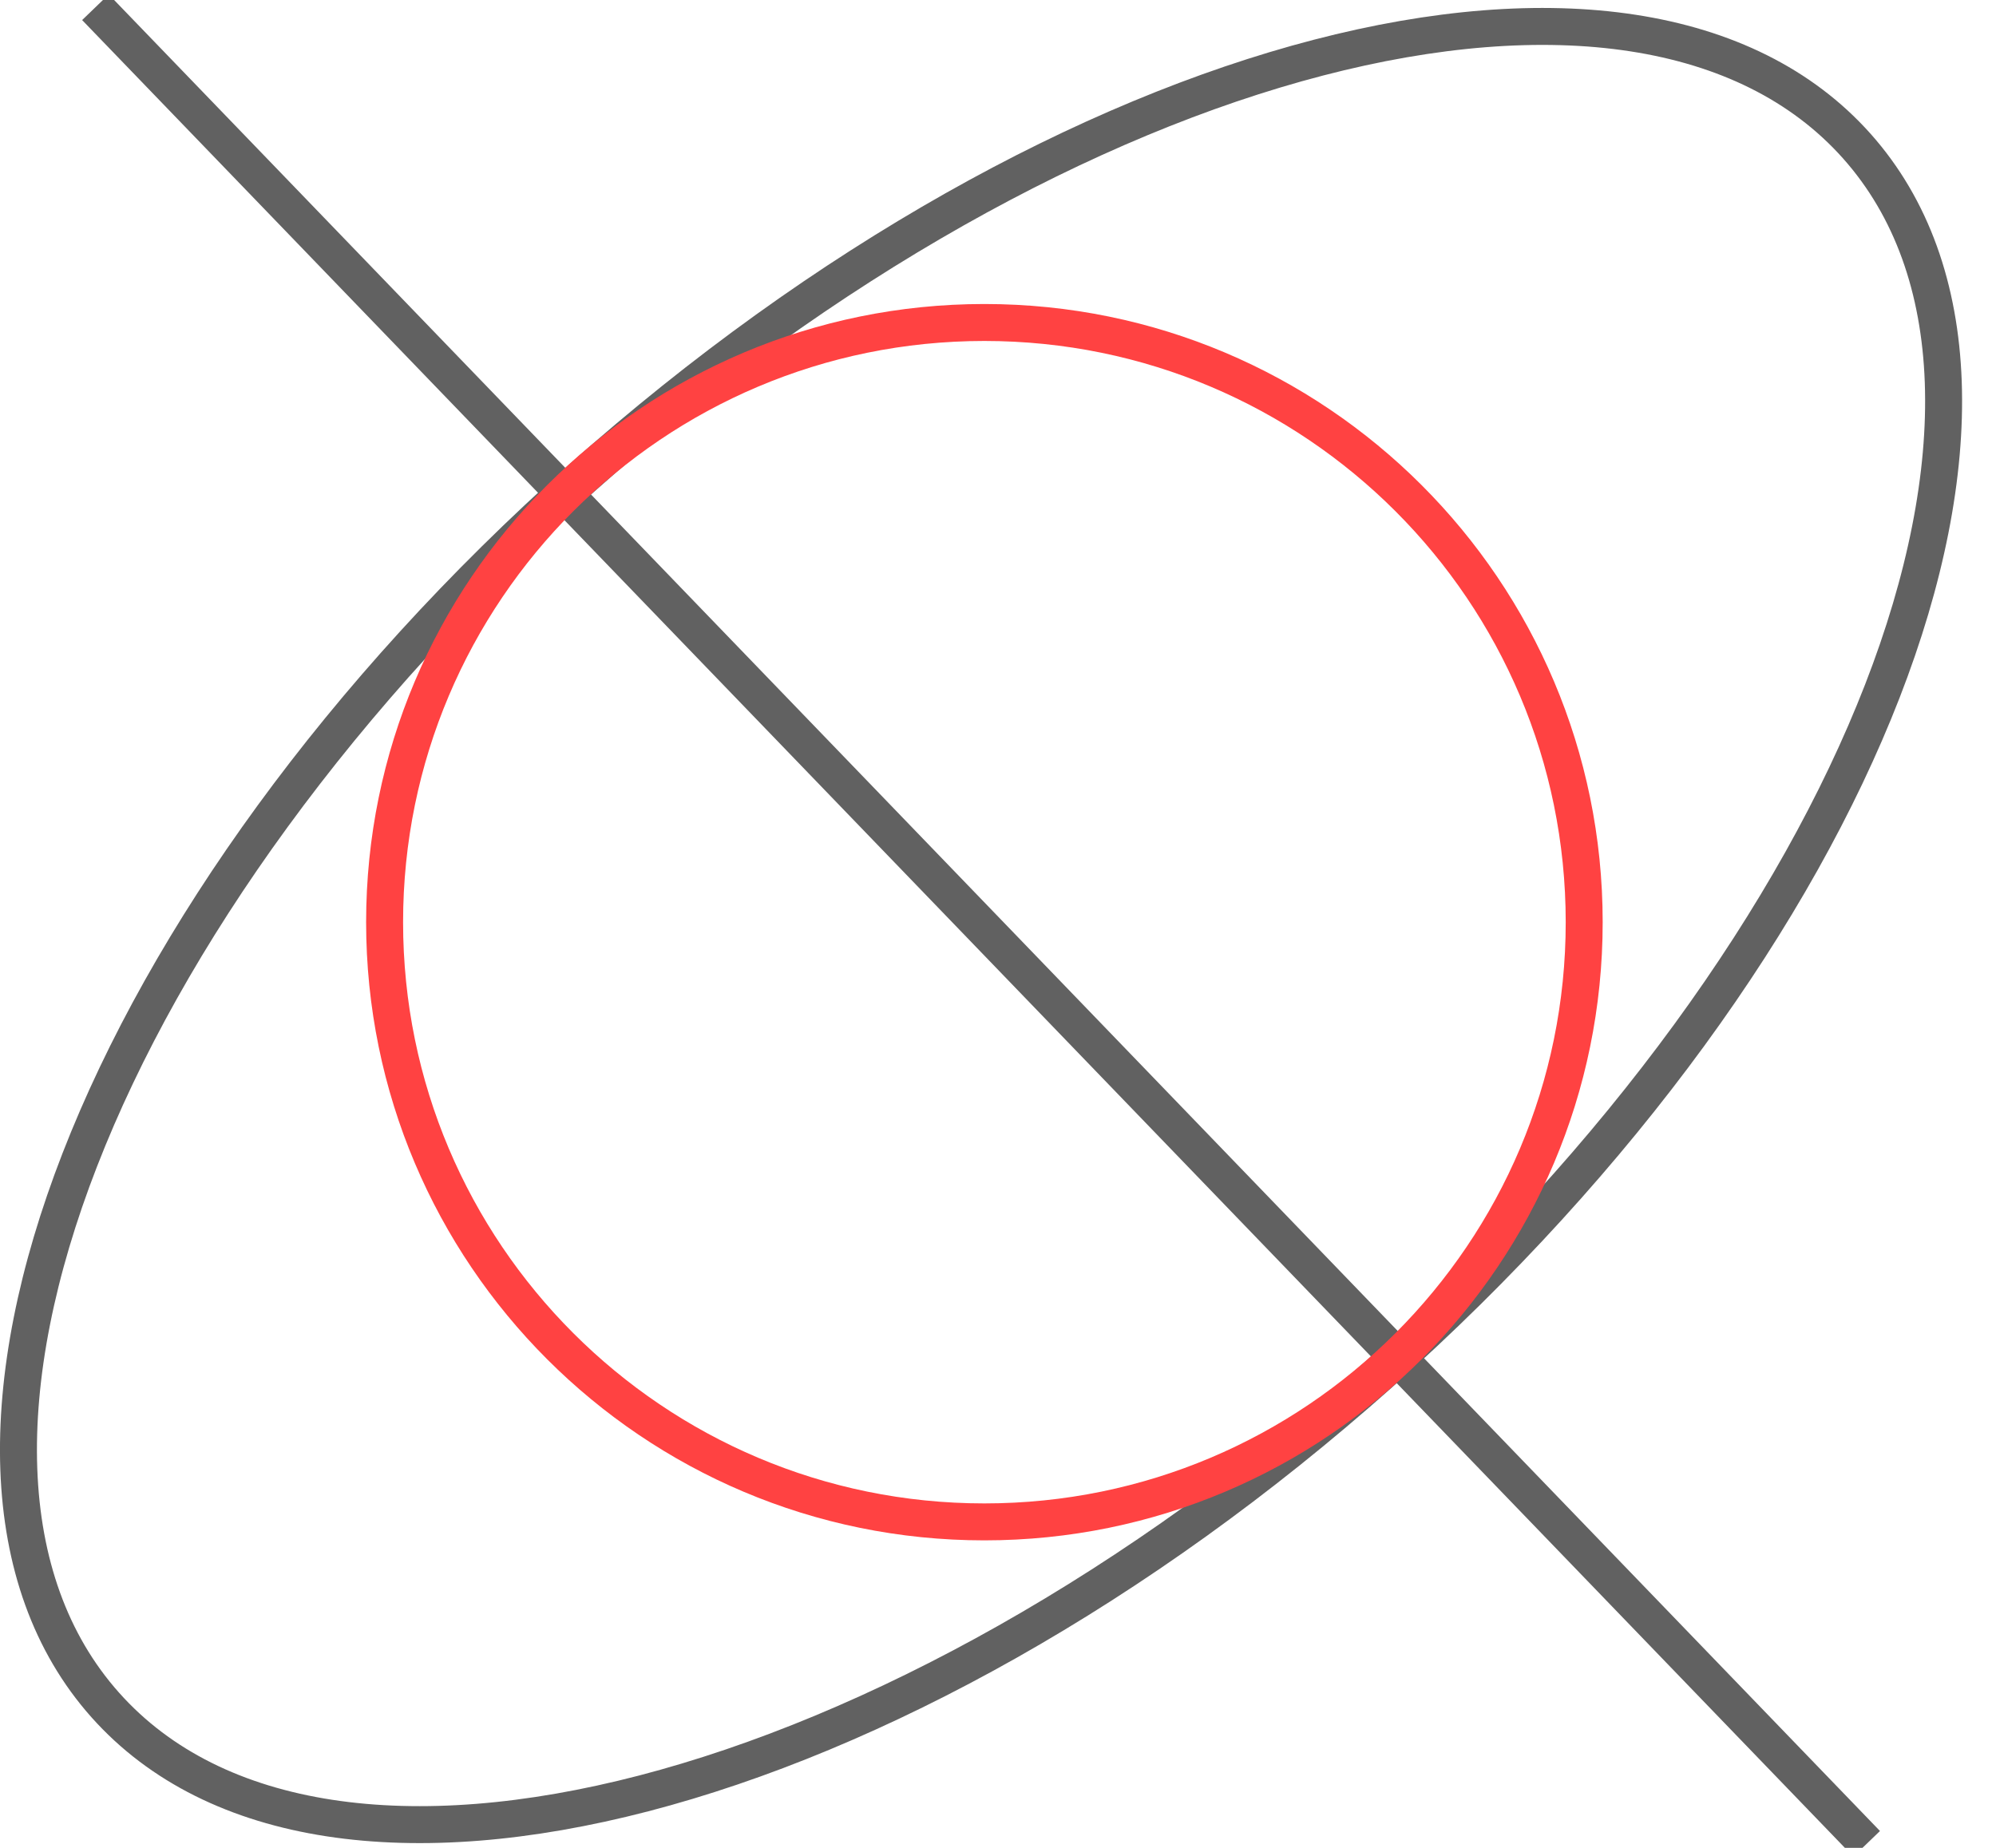 <?xml version="1.0" encoding="UTF-8"?>
<svg width="54px" height="50px" viewBox="0 0 54 50" version="1.1" xmlns="http://www.w3.org/2000/svg" xmlns:xlink="http://www.w3.org/1999/xlink">
    <!-- Generator: Sketch 52.6 (67491) - http://www.bohemiancoding.com/sketch -->
    <title>icon-process-4</title>
    <desc>Created with Sketch.</desc>
    <g id="Rev-2" stroke="none" stroke-width="1" fill="none" fill-rule="evenodd">
        <g id="Concept-1---About-Us-V2-Opt-A" transform="translate(-973, -1726)">
            <g id="icon-process-4" transform="translate(973, 1725.849)">
                <path d="M50.236,4.106 C56.194,10.8 50.416,25.669 37.33,37.316 C24.244,48.963 8.805,52.978 2.846,46.283 C-3.112,39.589 2.667,24.72 15.753,13.073 C28.839,1.426 44.277,-2.589 50.236,4.106 Z" id="Stroke-3" stroke="#616161"></path>
                <path d="M2.582,0.347 L50.501,50.042" id="Stroke-5" stroke="#616161"></path>
                <path d="M42.859,25.104 C42.859,34.066 35.593,41.331 26.631,41.331 C17.67,41.331 10.405,34.066 10.405,25.104 C10.405,16.142 17.67,8.877 26.631,8.877 C35.593,8.877 42.859,16.142 42.859,25.104 Z" id="Stroke-1" stroke="#FF4242"></path>
            </g>
        </g>
    </g>
</svg>